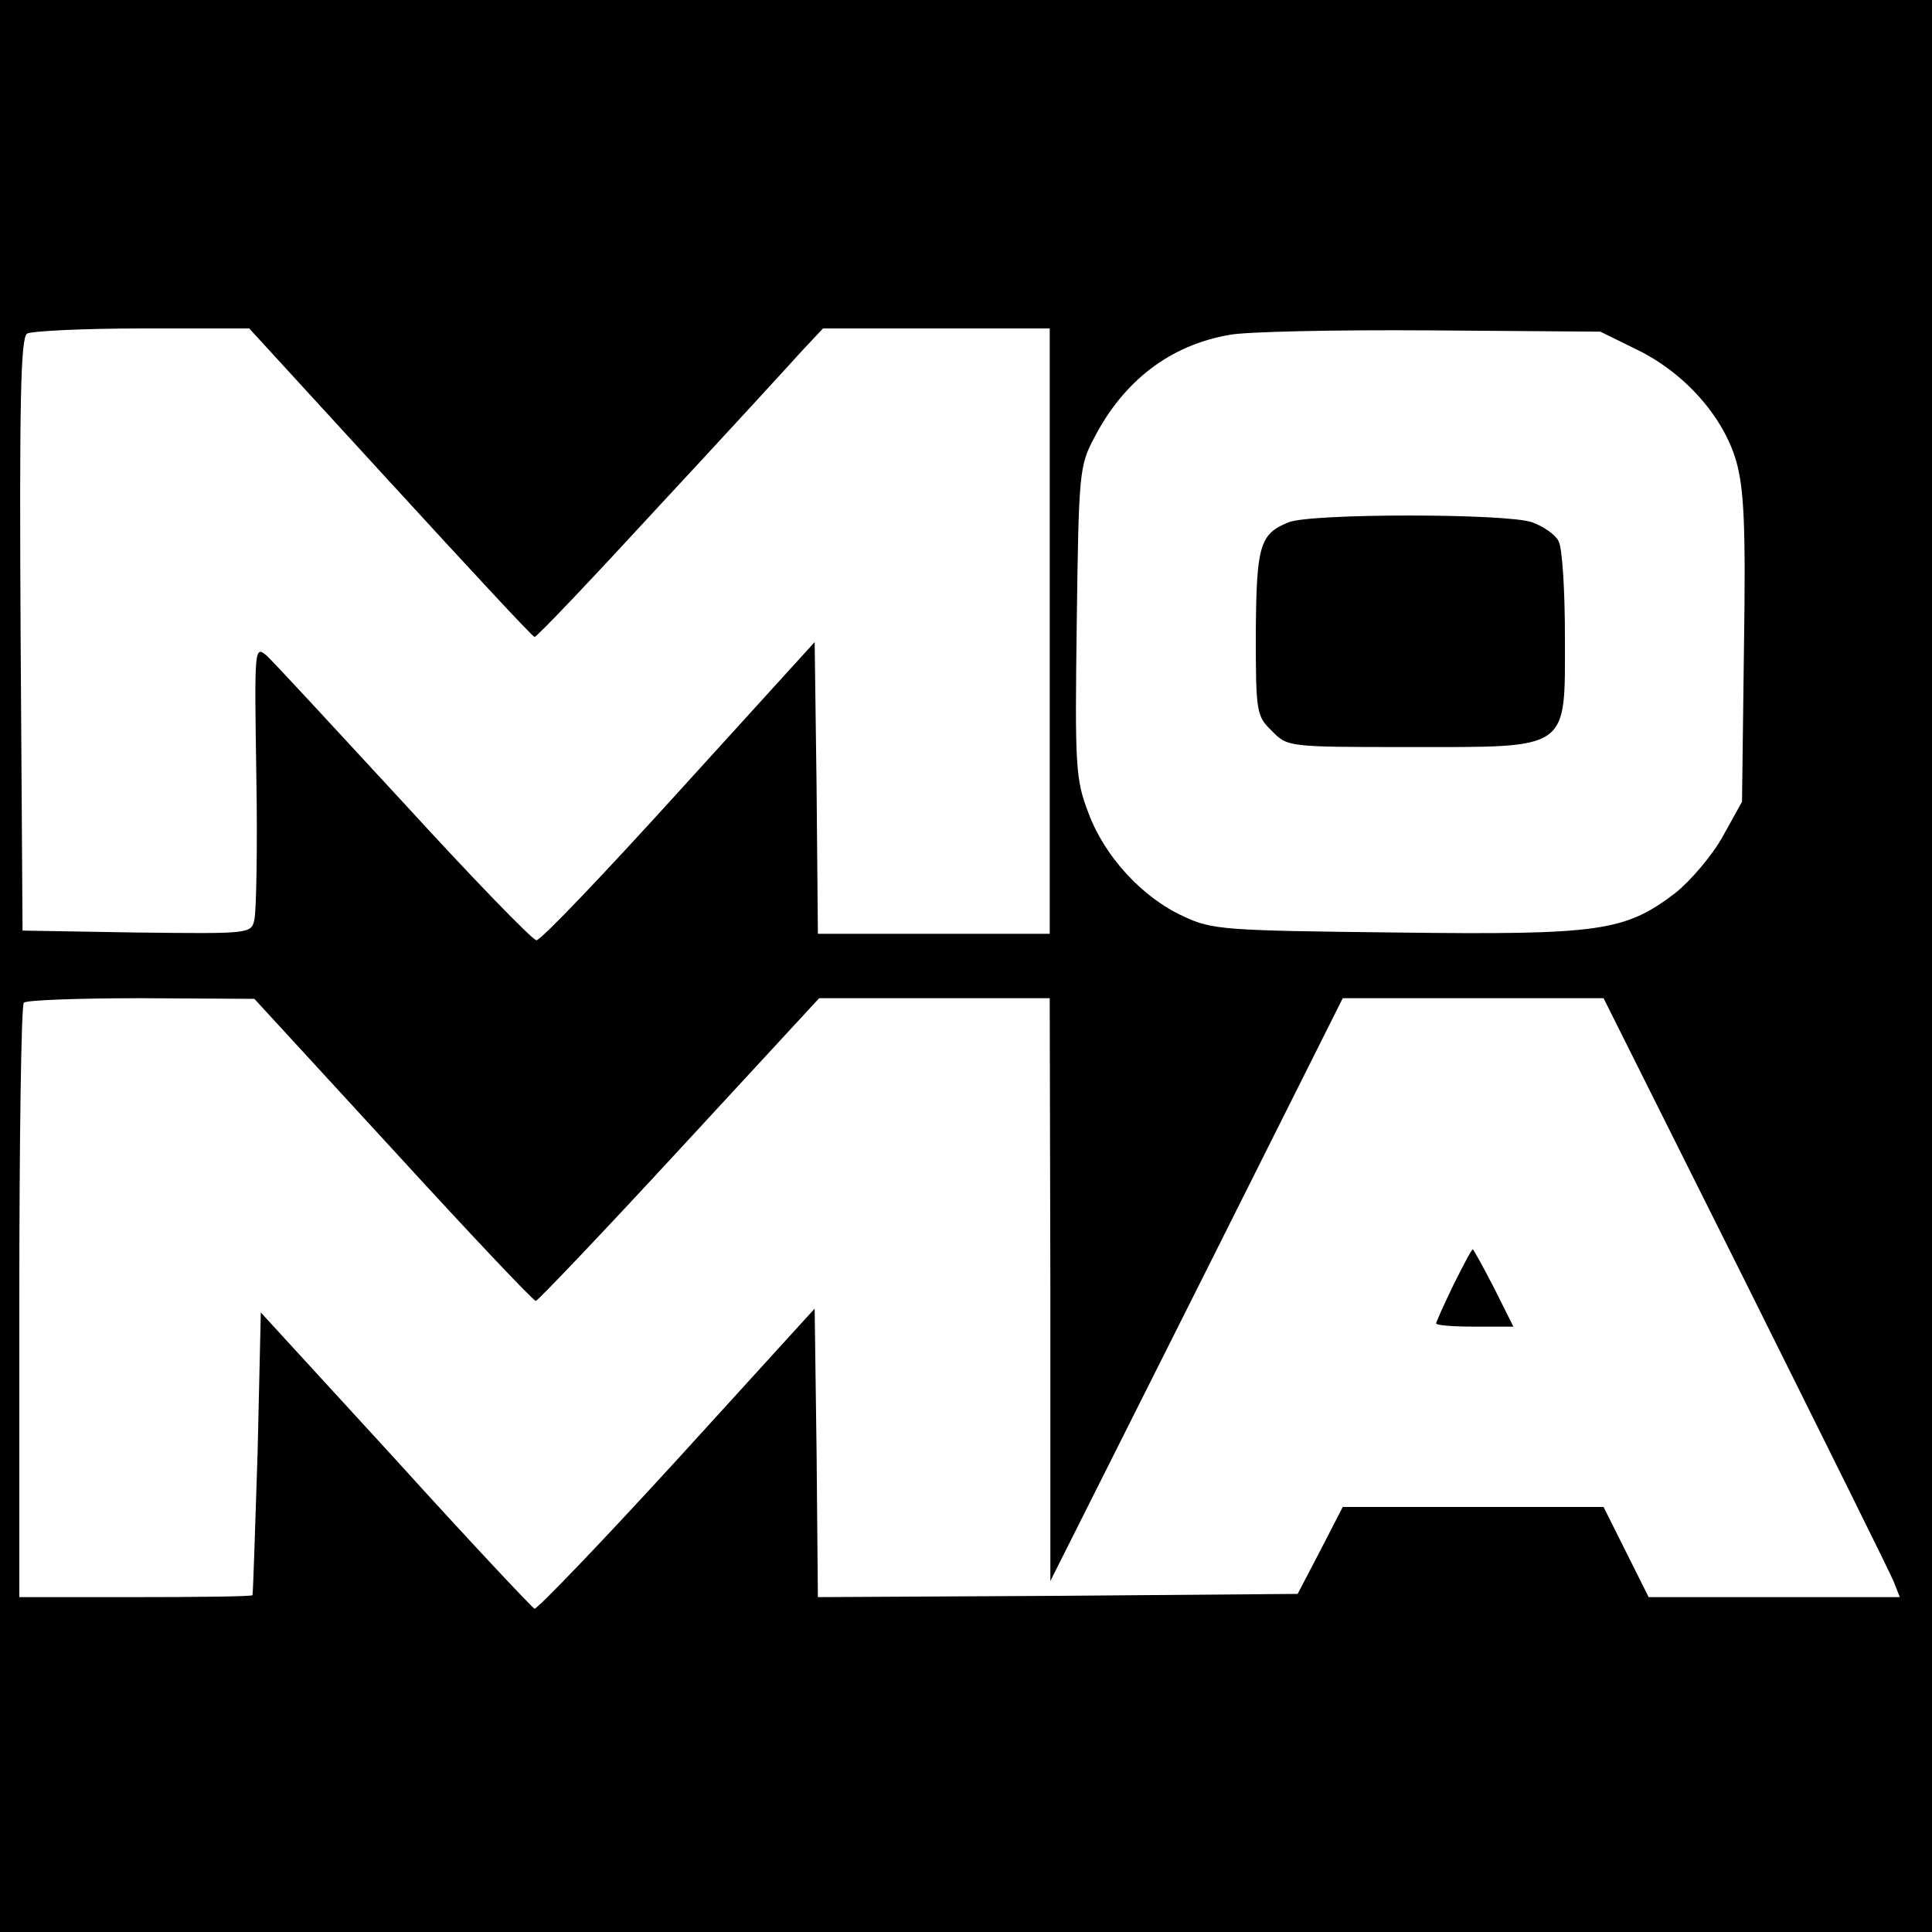 <?xml version="1.0" standalone="no"?>
<!DOCTYPE svg PUBLIC "-//W3C//DTD SVG 20010904//EN"
 "http://www.w3.org/TR/2001/REC-SVG-20010904/DTD/svg10.dtd">
<svg version="1.0" xmlns="http://www.w3.org/2000/svg"
 width="300pt" height="300pt" viewBox="0 0 300 300"
 preserveAspectRatio="xMidYMid meet">
<g transform="translate(0,300) scale(0.1,-0.1)"
fill="#000000" stroke="none">
<path d="M0 1500 l0 -1500 1500 0 1500 0 0 1500 0 1500 -1500 0 -1500 0 0
-1500z m606 751 c121 -132 221 -240 224 -240 3 -1 91 92 195 205 105 113 204
221 221 240 l32 34 176 0 176 0 0 -470 0 -470 -180 0 -180 0 -2 226 -3 227
-210 -231 c-116 -128 -215 -232 -222 -232 -6 0 -99 96 -206 213 -107 116 -203
220 -213 229 -19 16 -19 12 -16 -185 2 -111 0 -212 -3 -225 -5 -22 -6 -22
-183 -20 l-177 3 -3 459 c-2 361 0 461 10 468 7 4 88 8 179 8 l166 0 219 -239z
m1936 206 c74 -36 134 -104 154 -173 12 -43 15 -99 12 -291 l-3 -238 -30 -54
c-16 -29 -50 -69 -74 -88 -78 -59 -115 -65 -433 -61 -265 3 -286 4 -330 25
-64 29 -123 93 -148 161 -20 52 -21 72 -18 297 3 230 4 242 27 285 46 89 118
144 210 160 25 5 165 8 311 7 l265 -2 57 -28z m-1932 -1242 c118 -129 218
-235 222 -235 3 0 104 106 223 235 l217 235 179 0 179 0 1 -452 0 -453 227
452 227 453 202 0 203 0 221 -442 c121 -243 225 -452 230 -465 l9 -23 -195 0
-195 0 -35 70 -35 70 -203 0 -202 0 -35 -68 -35 -67 -372 -3 -373 -2 -2 224
-3 224 -214 -235 c-117 -128 -217 -232 -221 -231 -4 2 -102 106 -216 232
l-209 228 -5 -218 c-4 -121 -7 -220 -8 -221 -1 -2 -83 -3 -182 -3 l-180 0 0
458 c0 252 3 462 7 465 3 4 85 7 182 7 l176 -1 215 -234z"/>
<path d="M2001 2189 c-45 -18 -50 -36 -51 -172 0 -123 1 -129 25 -152 24 -25
26 -25 213 -25 252 0 242 -7 242 171 0 72 -4 139 -10 149 -5 10 -24 23 -41 29
-39 14 -344 14 -378 0z"/>
<path d="M2257 1005 c-15 -31 -27 -58 -27 -60 0 -3 27 -5 60 -5 l60 0 -30 60
c-17 33 -32 60 -33 60 -2 0 -15 -25 -30 -55z"/>
</g>
</svg>
